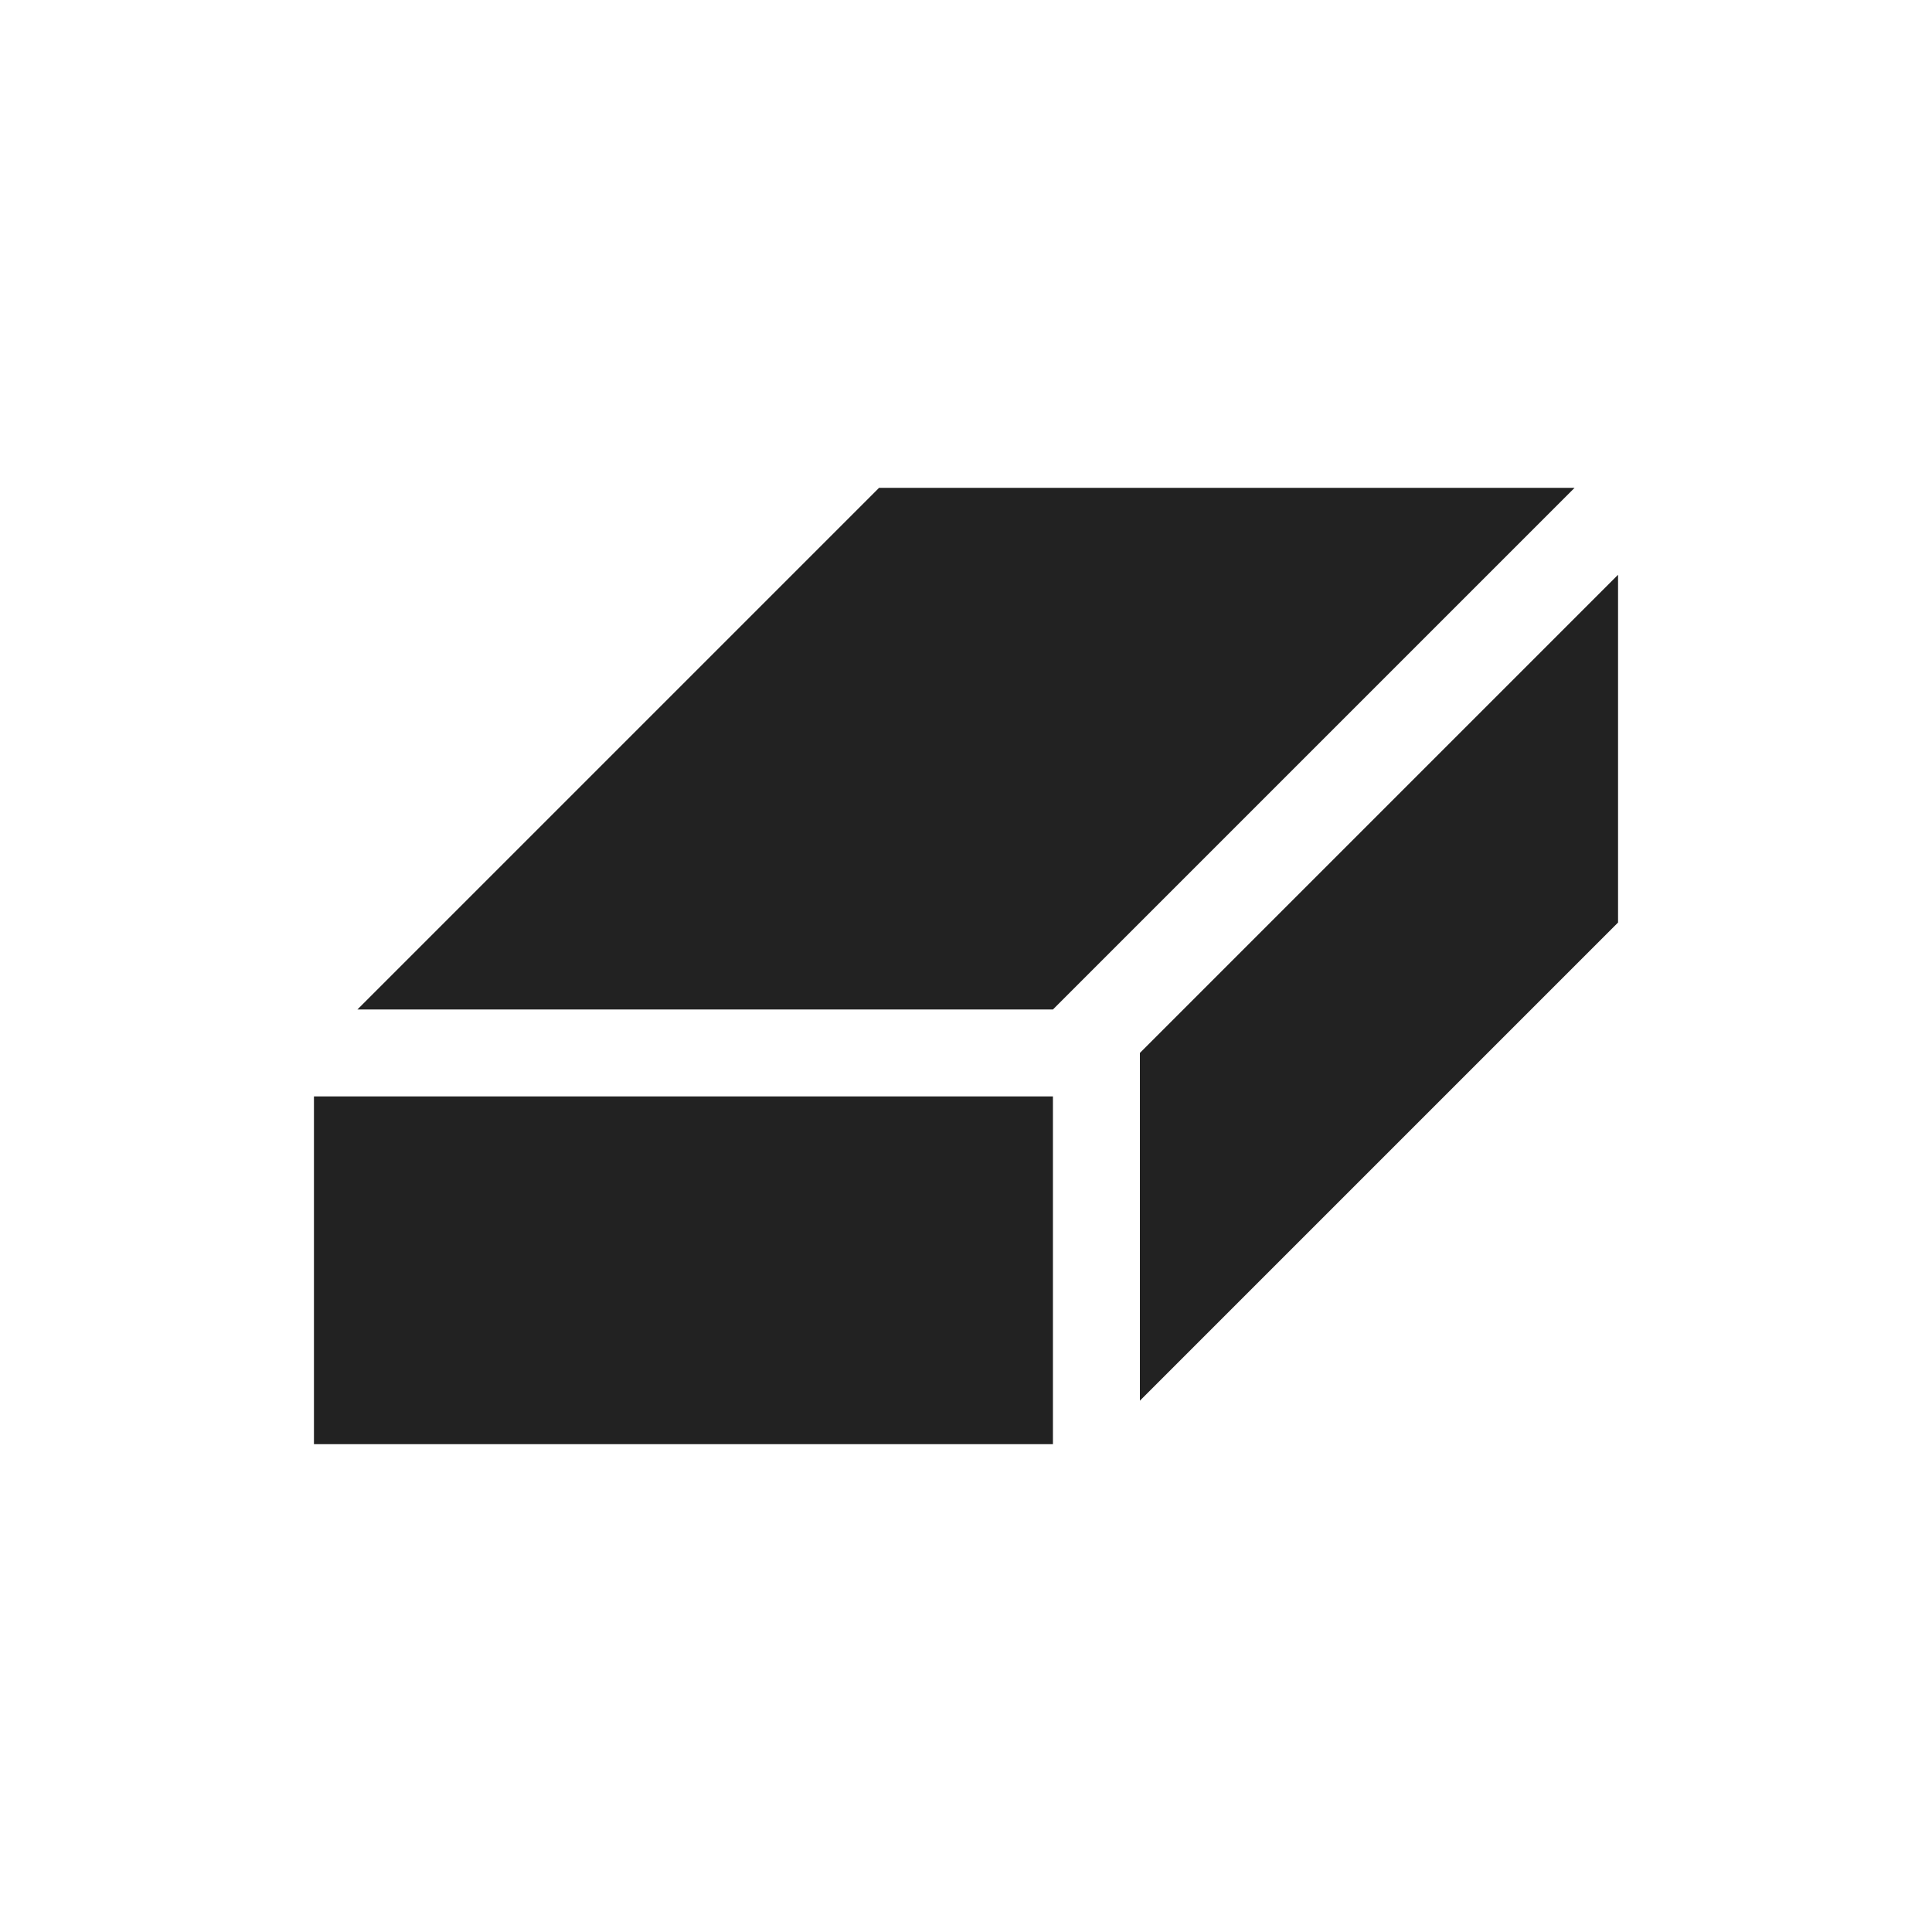 <?xml version="1.0" encoding="utf-8"?>
<svg version="1.1" xmlns="http://www.w3.org/2000/svg" xmlns:xlink="http://www.w3.org/1999/xlink" width="100px" height="100px" viewBox="-10 -10 20 20">
	<style>
		circle, path, polygon, rect {
			--element-fg: #222;
			fill: #222;
		}
	</style>
	<g transform="scale(9,9)">
		<rect x="-0.75" y="0.15" width="0.85" height="0.4"></rect>
		<polygon points="-0.7,0.05 0.1,0.05 0.7,-0.55 -0.1,-0.55"></polygon>
		<polygon points="0.2,0.1 0.75,-0.45 0.75,-0.05 0.2,0.5"></polygon>
	</g>
</svg>
